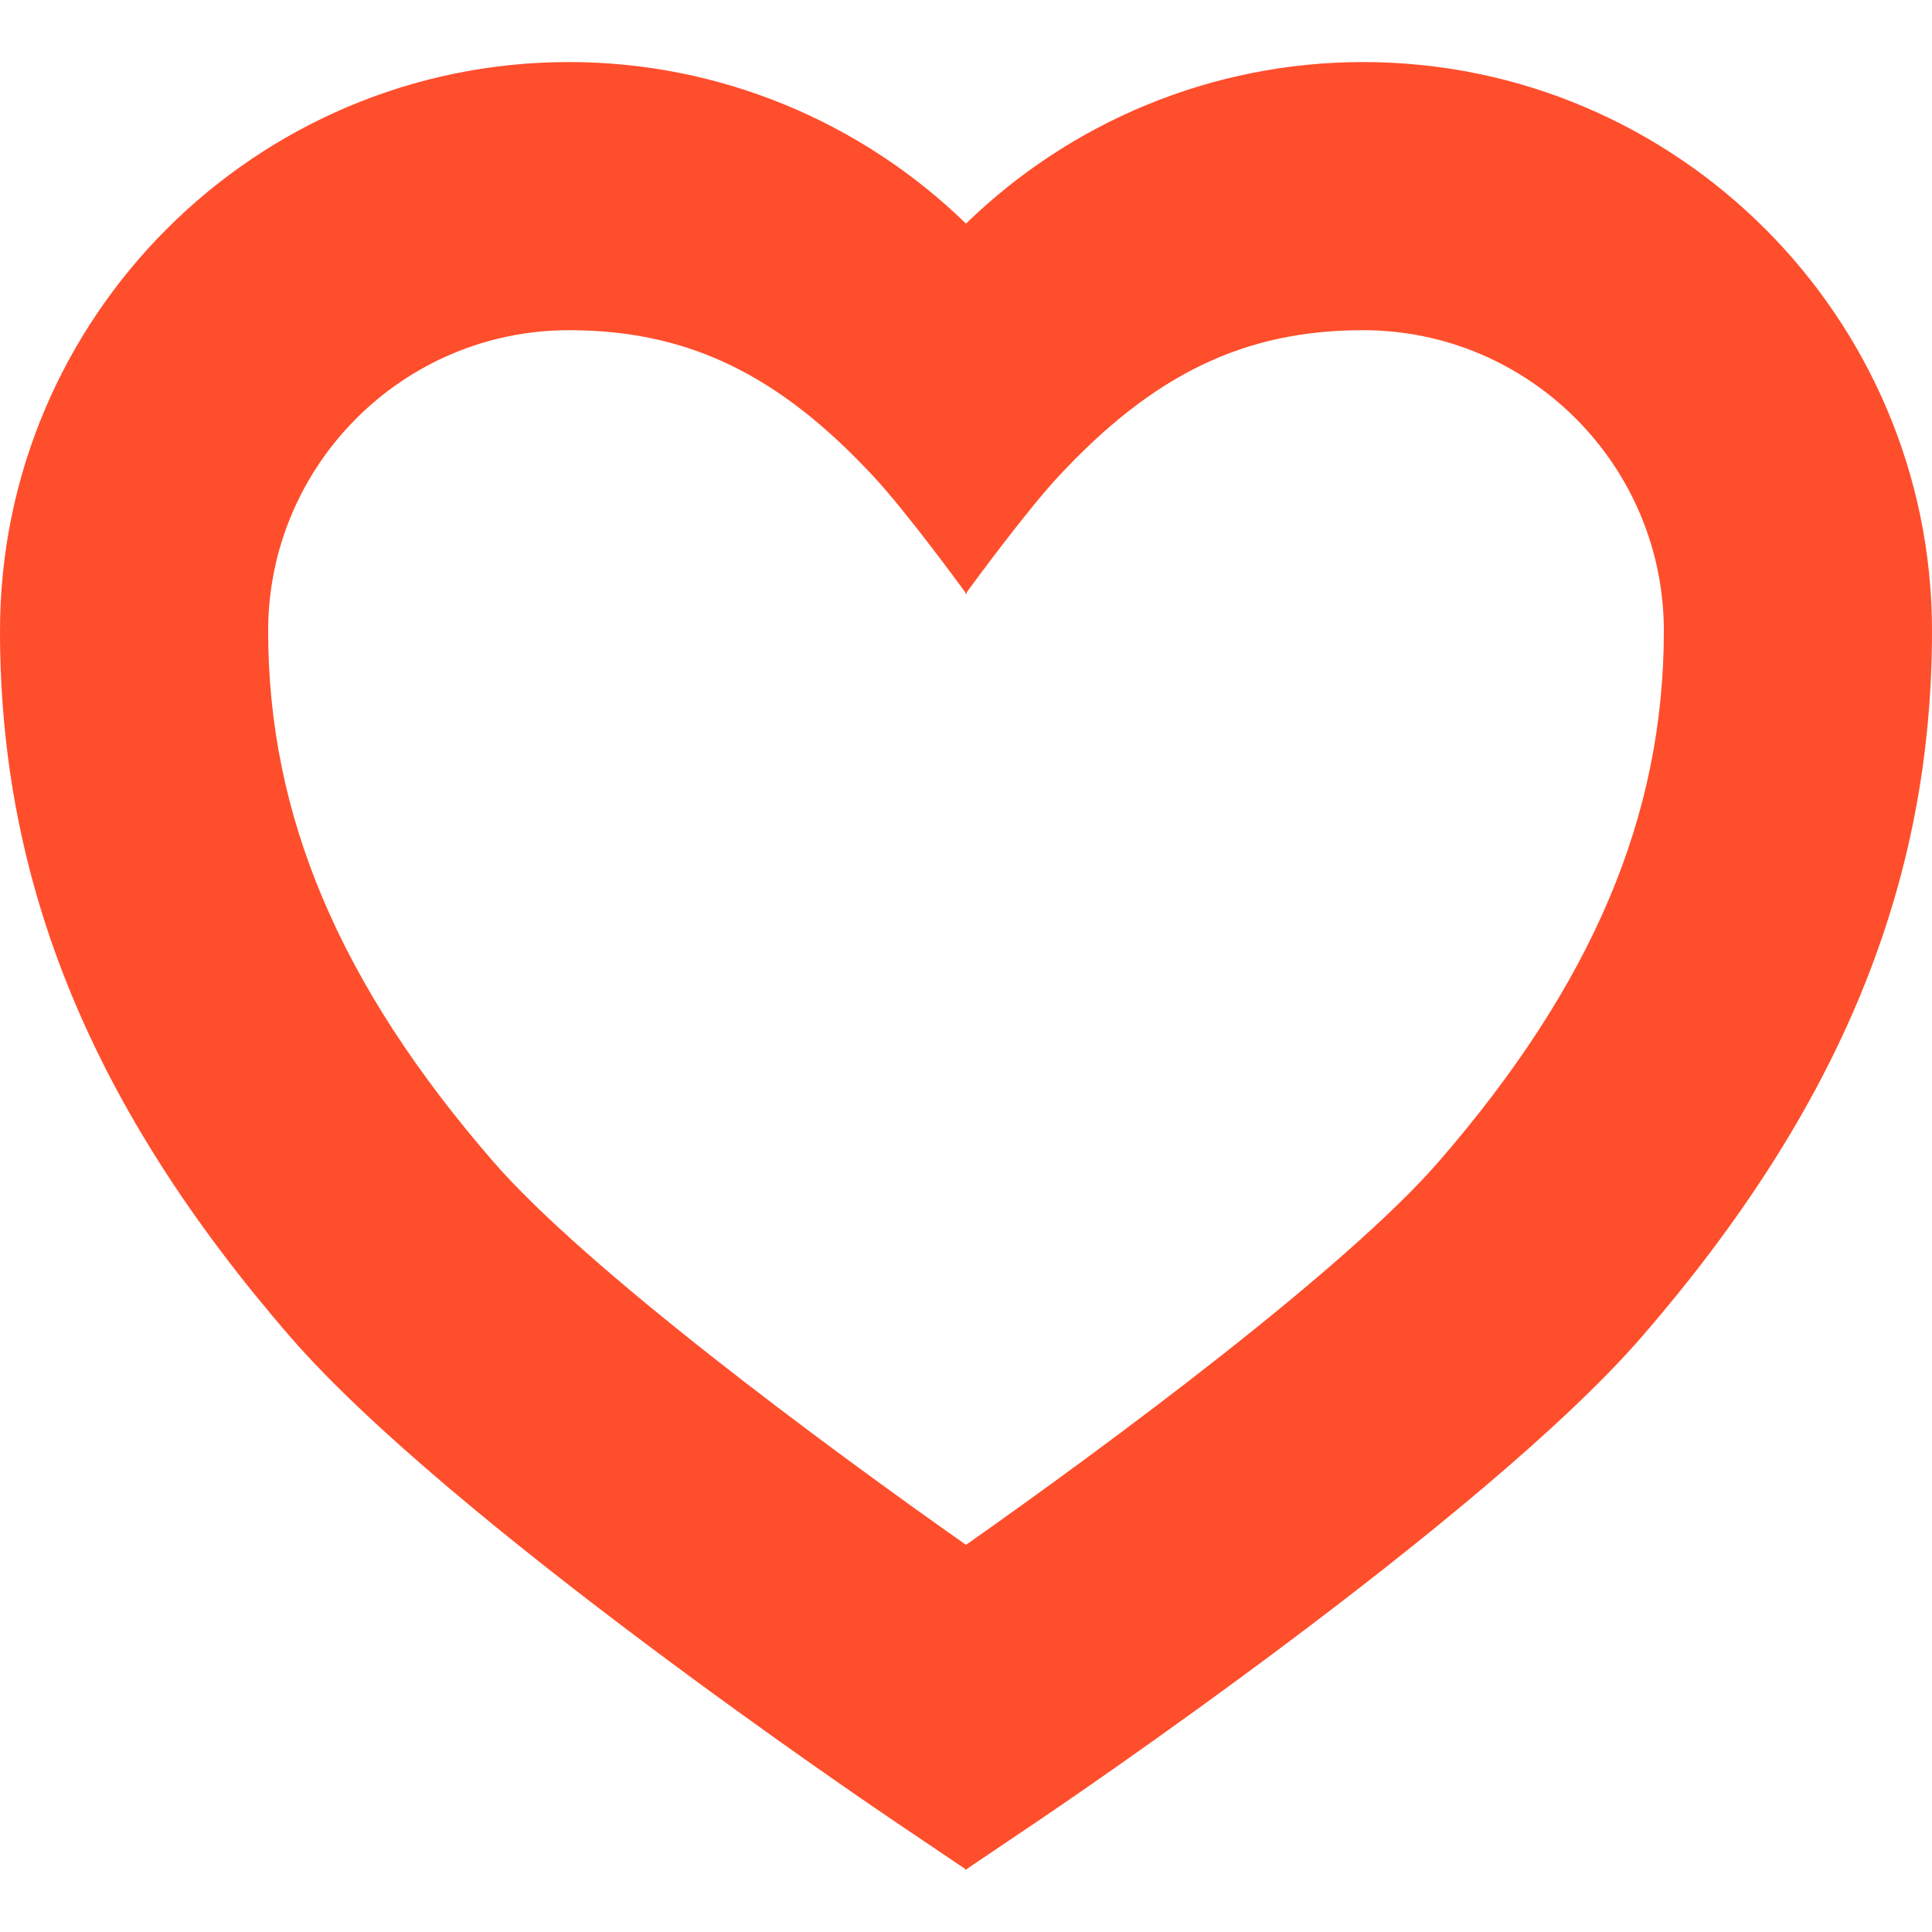 <!DOCTYPE svg PUBLIC "-//W3C//DTD SVG 1.1//EN" "http://www.w3.org/Graphics/SVG/1.1/DTD/svg11.dtd">
<!-- Uploaded to: SVG Repo, www.svgrepo.com, Transformed by: SVG Repo Mixer Tools -->
<svg fill="#FF4E2C" height="64px" width="64px" version="1.1" id="Capa_1" xmlns="http://www.w3.org/2000/svg" xmlns:xlink="http://www.w3.org/1999/xlink" viewBox="0 0 288.20 288.20" xml:space="preserve" stroke="#FF4E2C" stroke-width="0.003">
<g id="SVGRepo_bgCarrier" stroke-width="0"/>
<g id="SVGRepo_tracerCarrier" stroke-linecap="round" stroke-linejoin="round"/>
<g id="SVGRepo_iconCarrier"> <g> <path d="M203.325,9.256c-22.523,0-43.653,8.941-59.226,24.104C128.527,18.196,107.397,9.256,84.874,9.256 C38.074,9.256,0,47.33,0,94.129c0,37.746,13.758,71.201,43.299,105.288c23.655,27.295,87.03,70.171,89.717,71.983L144,278.809 v0.134l0.1-0.067l0.1,0.067v-0.134l10.984-7.409c2.687-1.813,66.062-44.688,89.717-71.983 c29.541-34.087,43.299-67.542,43.299-105.288C288.199,47.33,250.125,9.256,203.325,9.256z M214.673,173.22 c-13.887,16.025-49.144,42.159-70.573,57.227c-21.43-15.068-56.686-41.203-70.573-57.227C50.653,146.827,40,121.695,40,94.129 c0-24.743,20.131-44.873,44.874-44.873c17.736,0,31.308,6.595,45.492,21.881c4.708,5.074,12.32,15.429,13.634,17.227v0.273 c0,0,0.034-0.047,0.1-0.137c0.065,0.089,0.1,0.137,0.1,0.137v-0.273c1.314-1.798,8.925-12.153,13.634-17.227 c14.185-15.286,27.756-21.881,45.492-21.881c24.743,0,44.874,20.13,44.874,44.873C248.199,121.695,237.546,146.827,214.673,173.22z "/> </g> </g>
</svg>